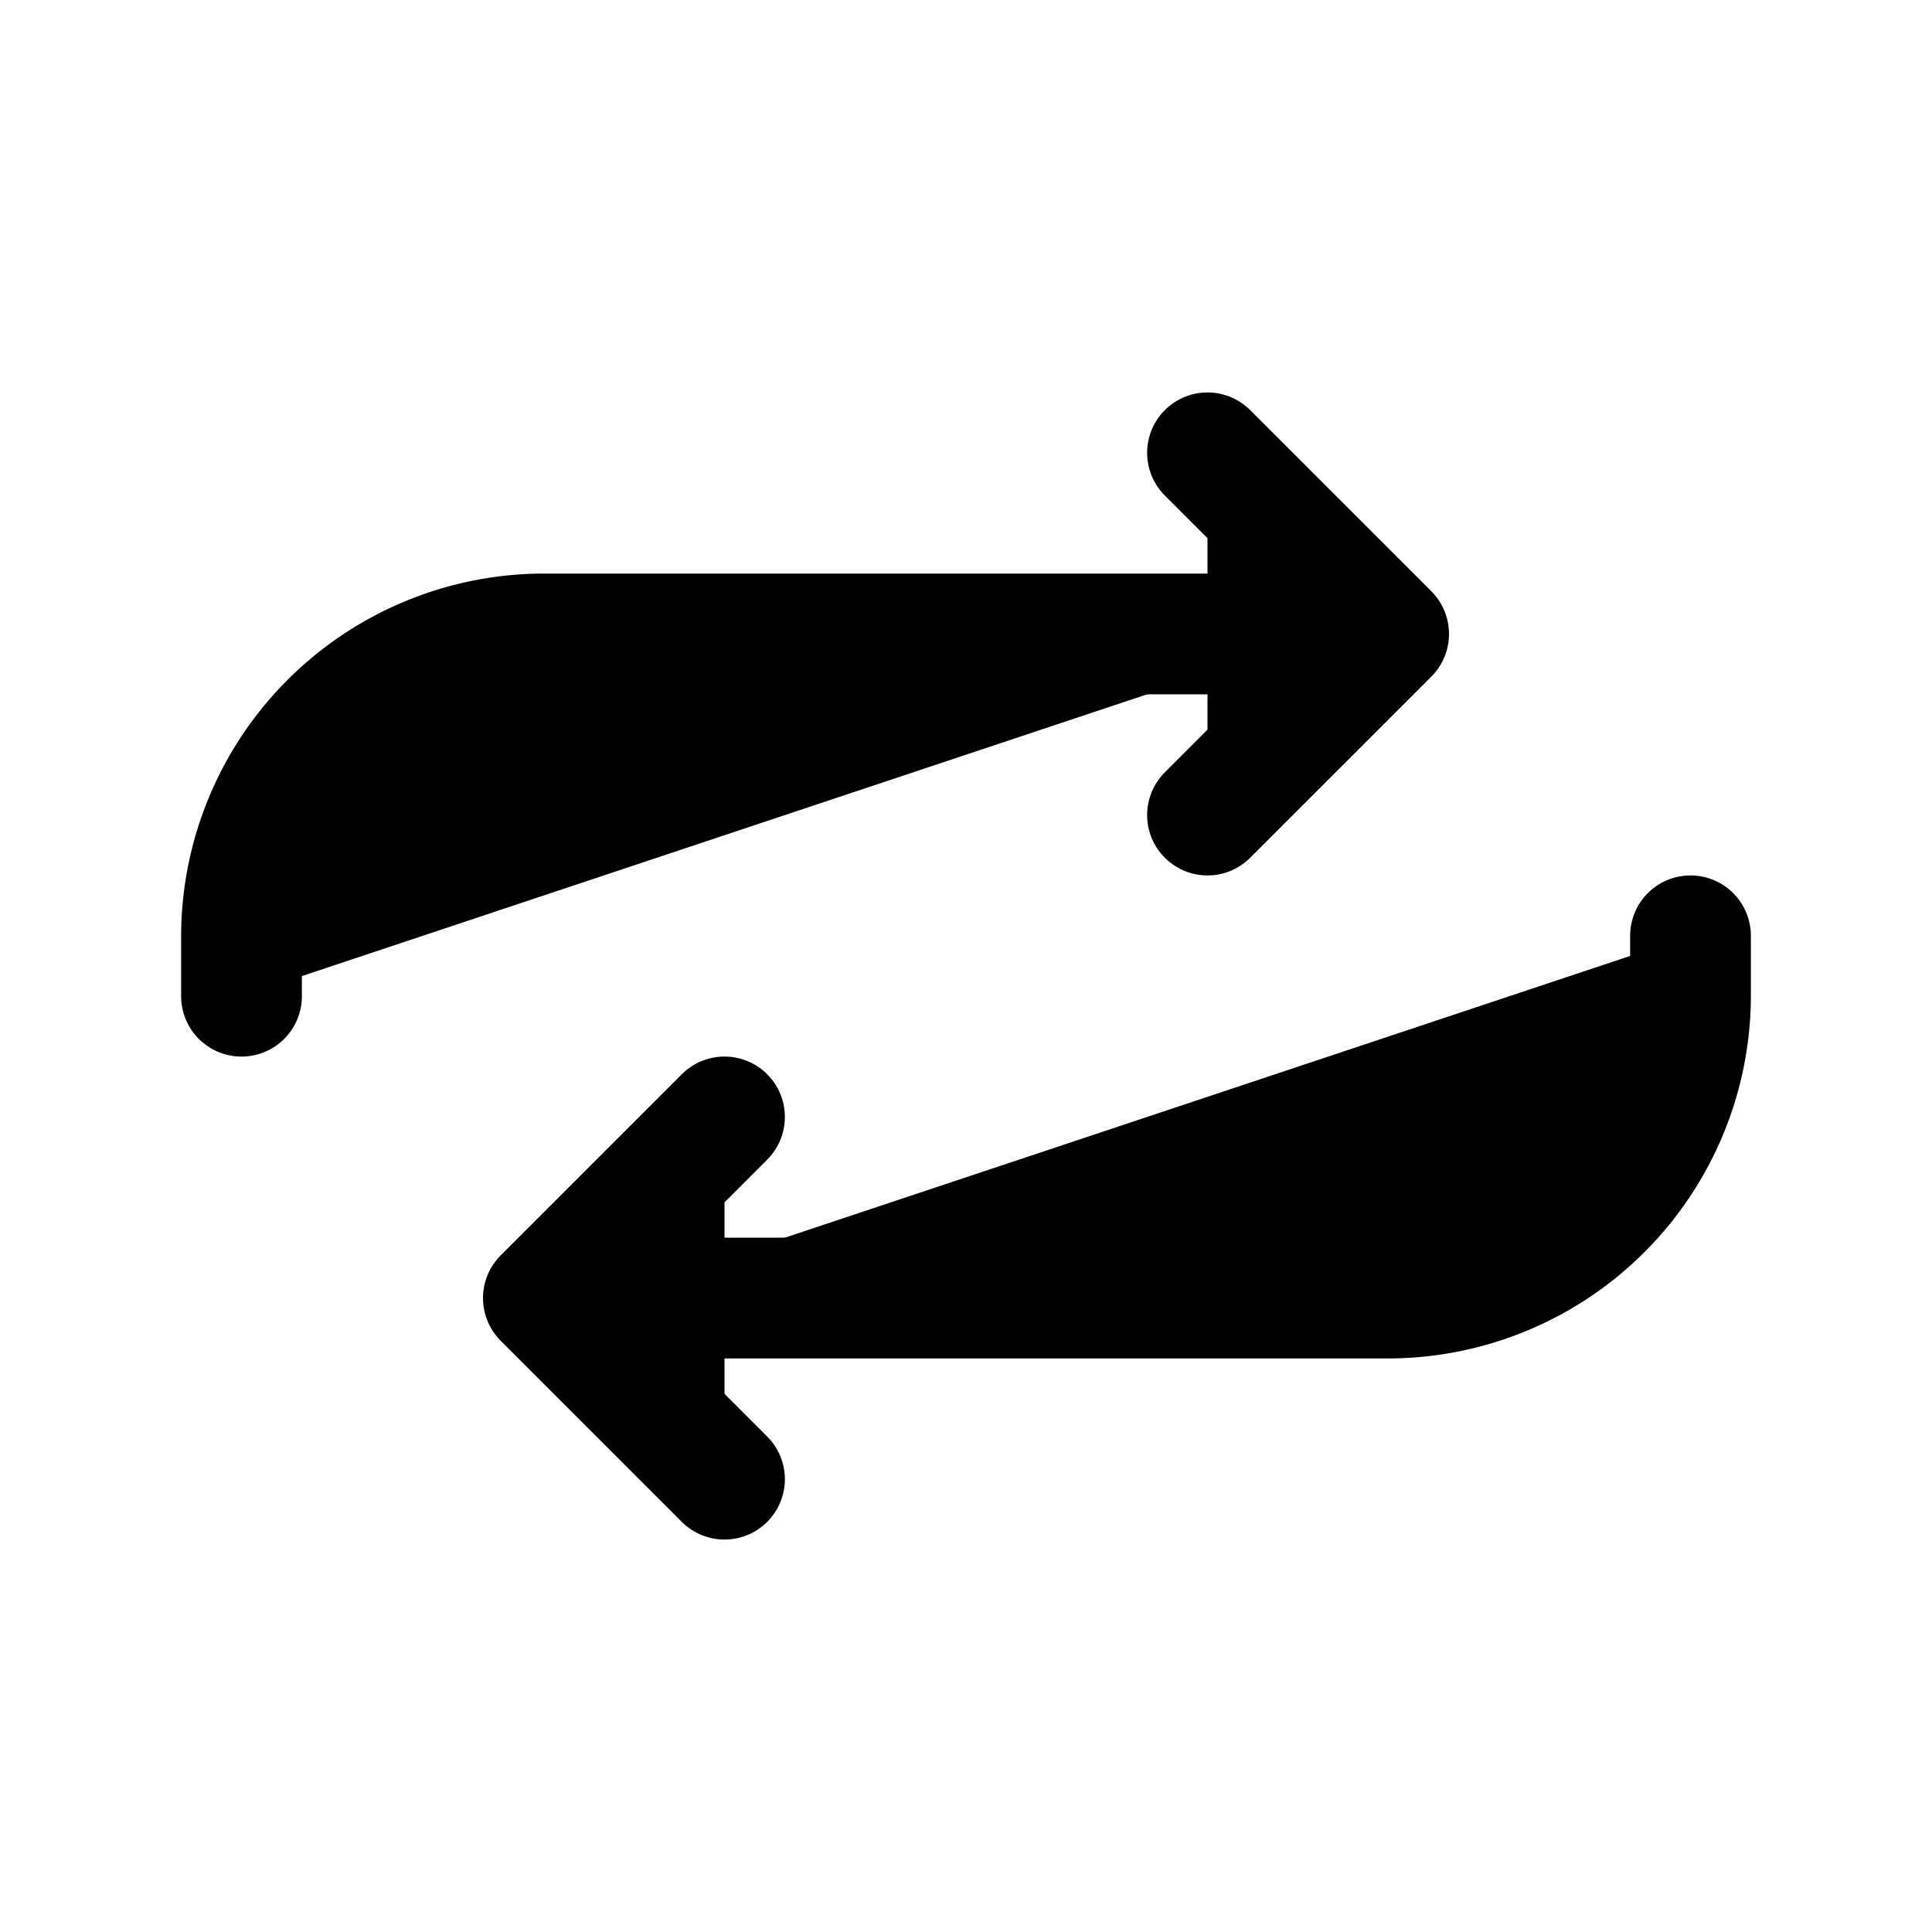 <svg xmlns="http://www.w3.org/2000/svg" width="24" height="24" viewBox="0 0 512 512">
    <polyline points="320 120 368 168 320 216" style="stroke:currentColor;stroke-linecap:round;stroke-linejoin:round;stroke-width:32px"/>
    <path d="M352,168H144a80.24,80.24,0,0,0-80,80v16" style="stroke:currentColor;stroke-linecap:round;stroke-linejoin:round;stroke-width:32px"/>
    <polyline points="192 392 144 344 192 296" style="stroke:currentColor;stroke-linecap:round;stroke-linejoin:round;stroke-width:32px"/>
    <path d="M160,344H368a80.24,80.24,0,0,0,80-80V248" style="stroke:currentColor;stroke-linecap:round;stroke-linejoin:round;stroke-width:32px"/>
</svg>